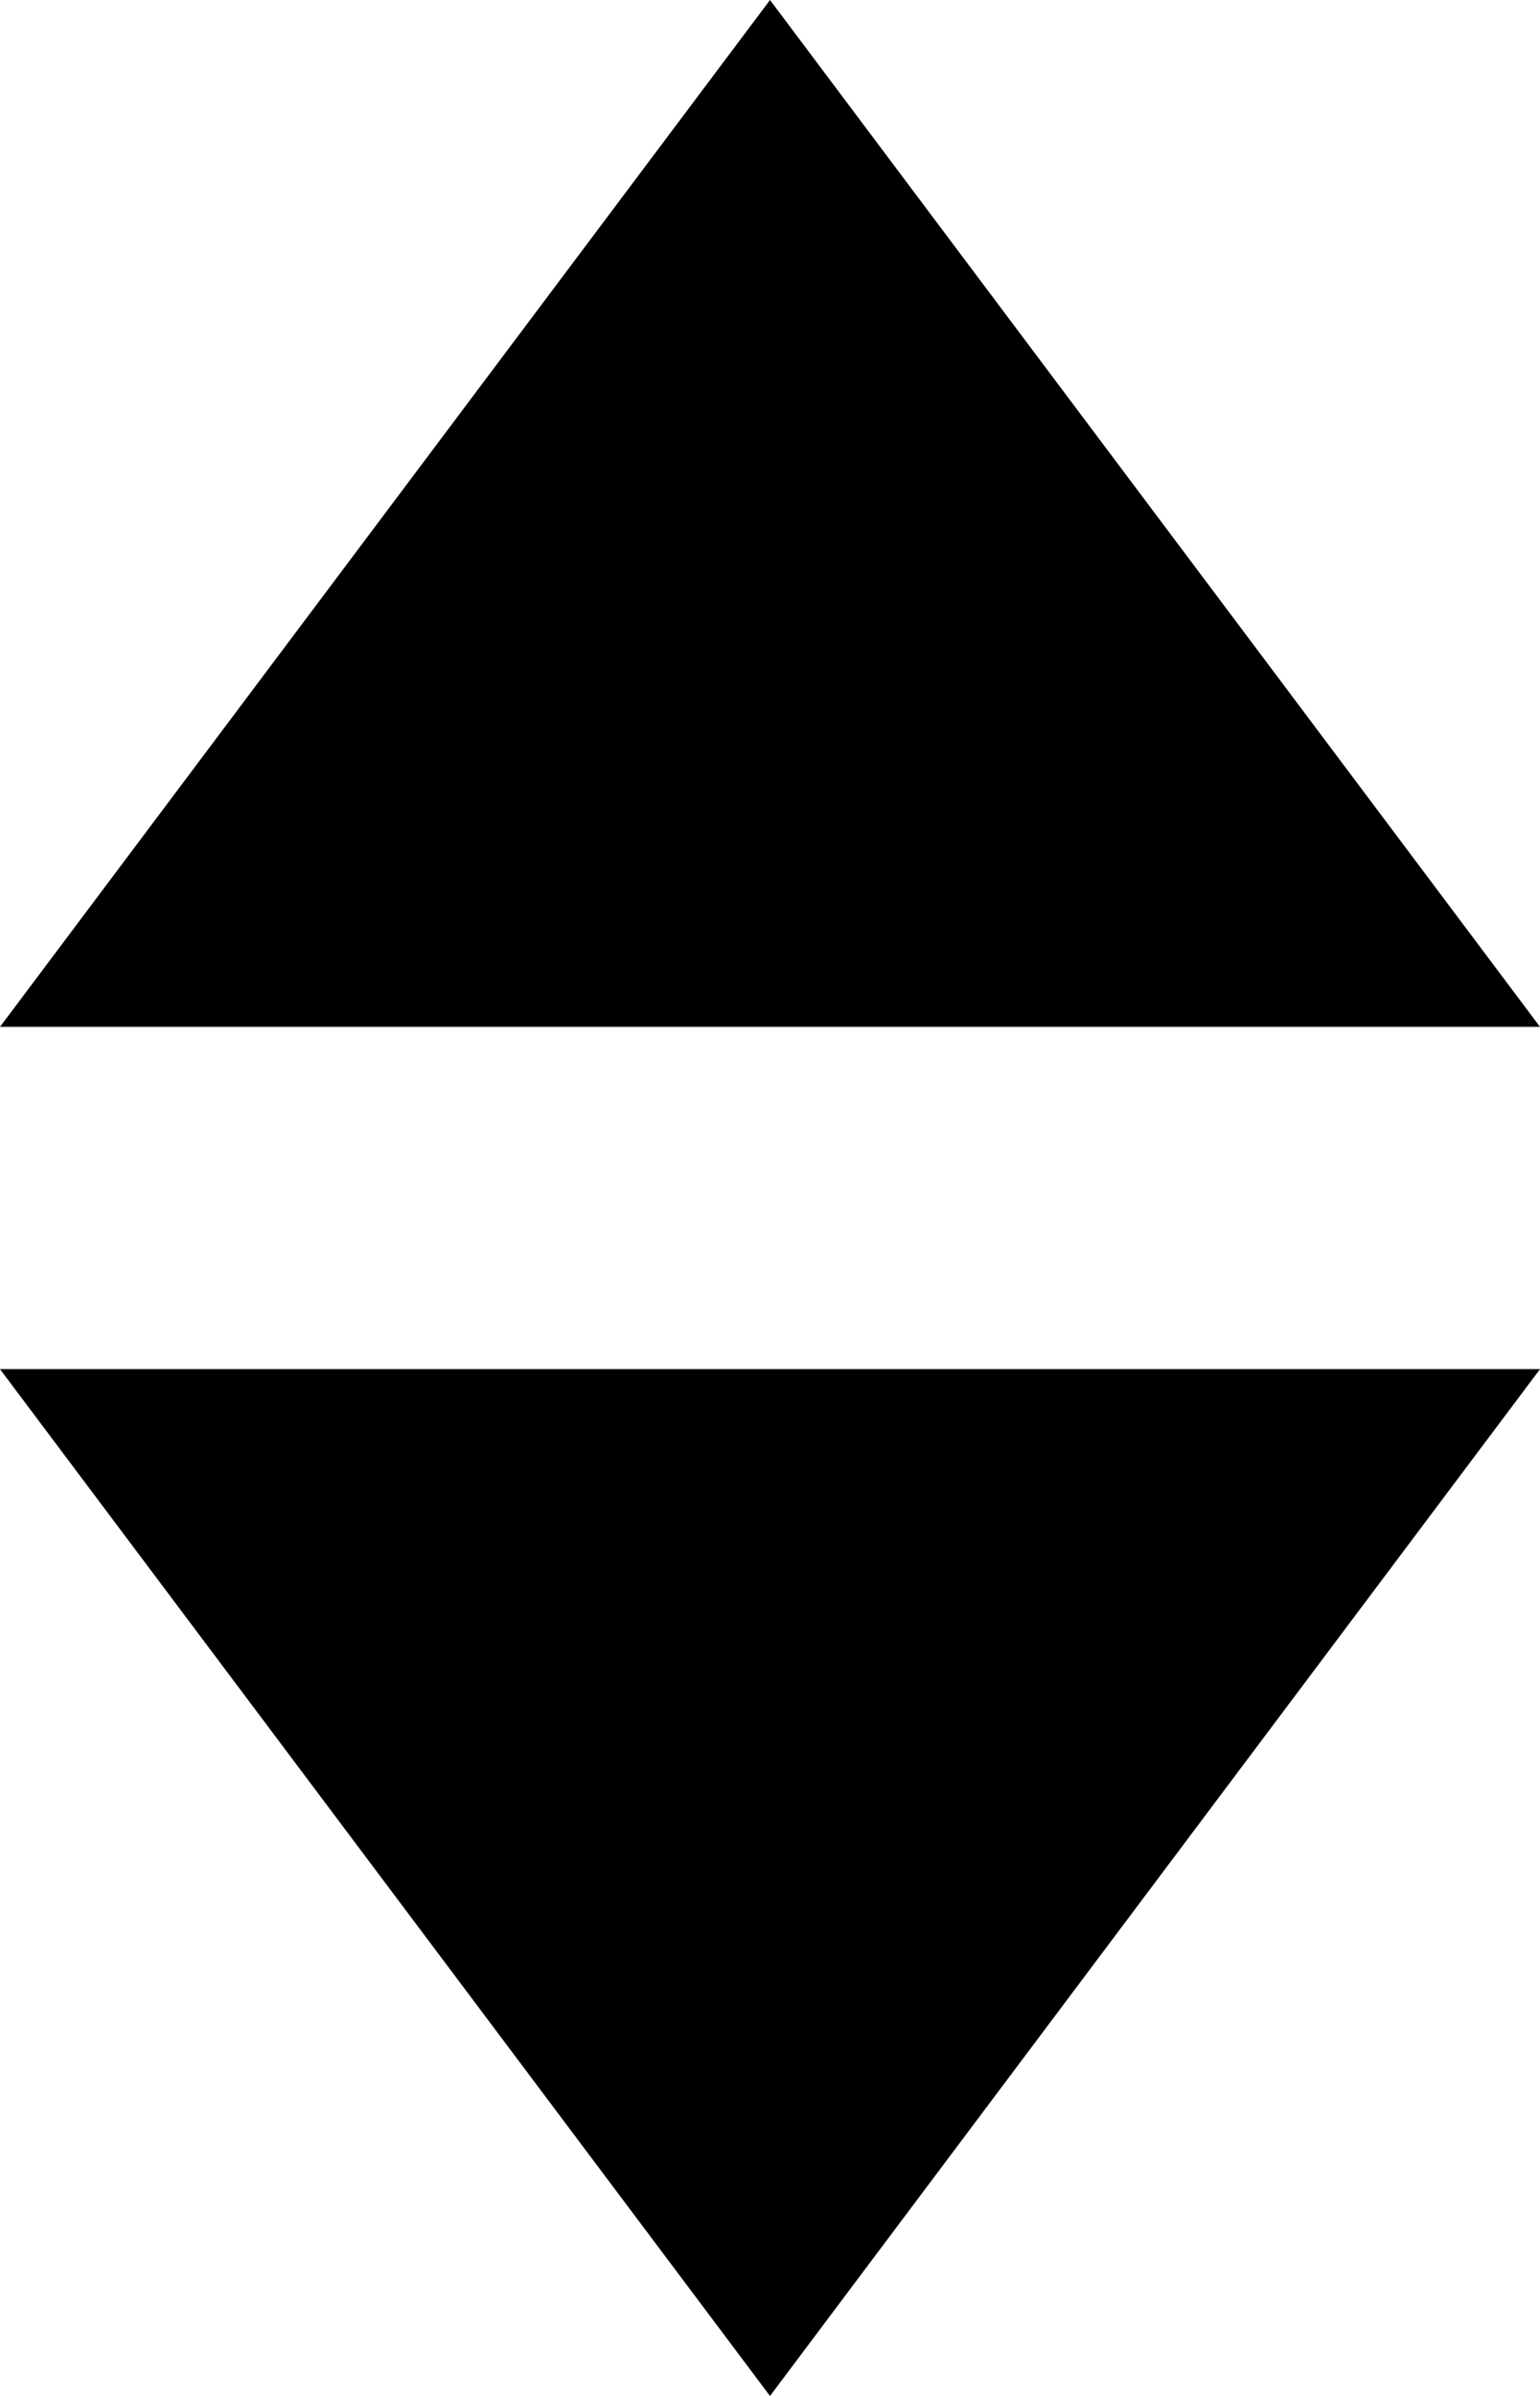<svg xmlns="http://www.w3.org/2000/svg" viewBox="8663.743 1300.267 26.656 41.466">
  <g id="np_up-down-arrow_877877_FFFFFF" transform="translate(8640.743 1292.268)">
    <path id="Path_33" data-name="Path 33" d="M26.656,0,13.328,17.771,0,0Z" transform="translate(23 31.694)"/>
    <path id="Path_34" data-name="Path 34" d="M26.656,17.771,13.328,0,0,17.771Z" transform="translate(23 7.999)"/>
  </g>
</svg>
